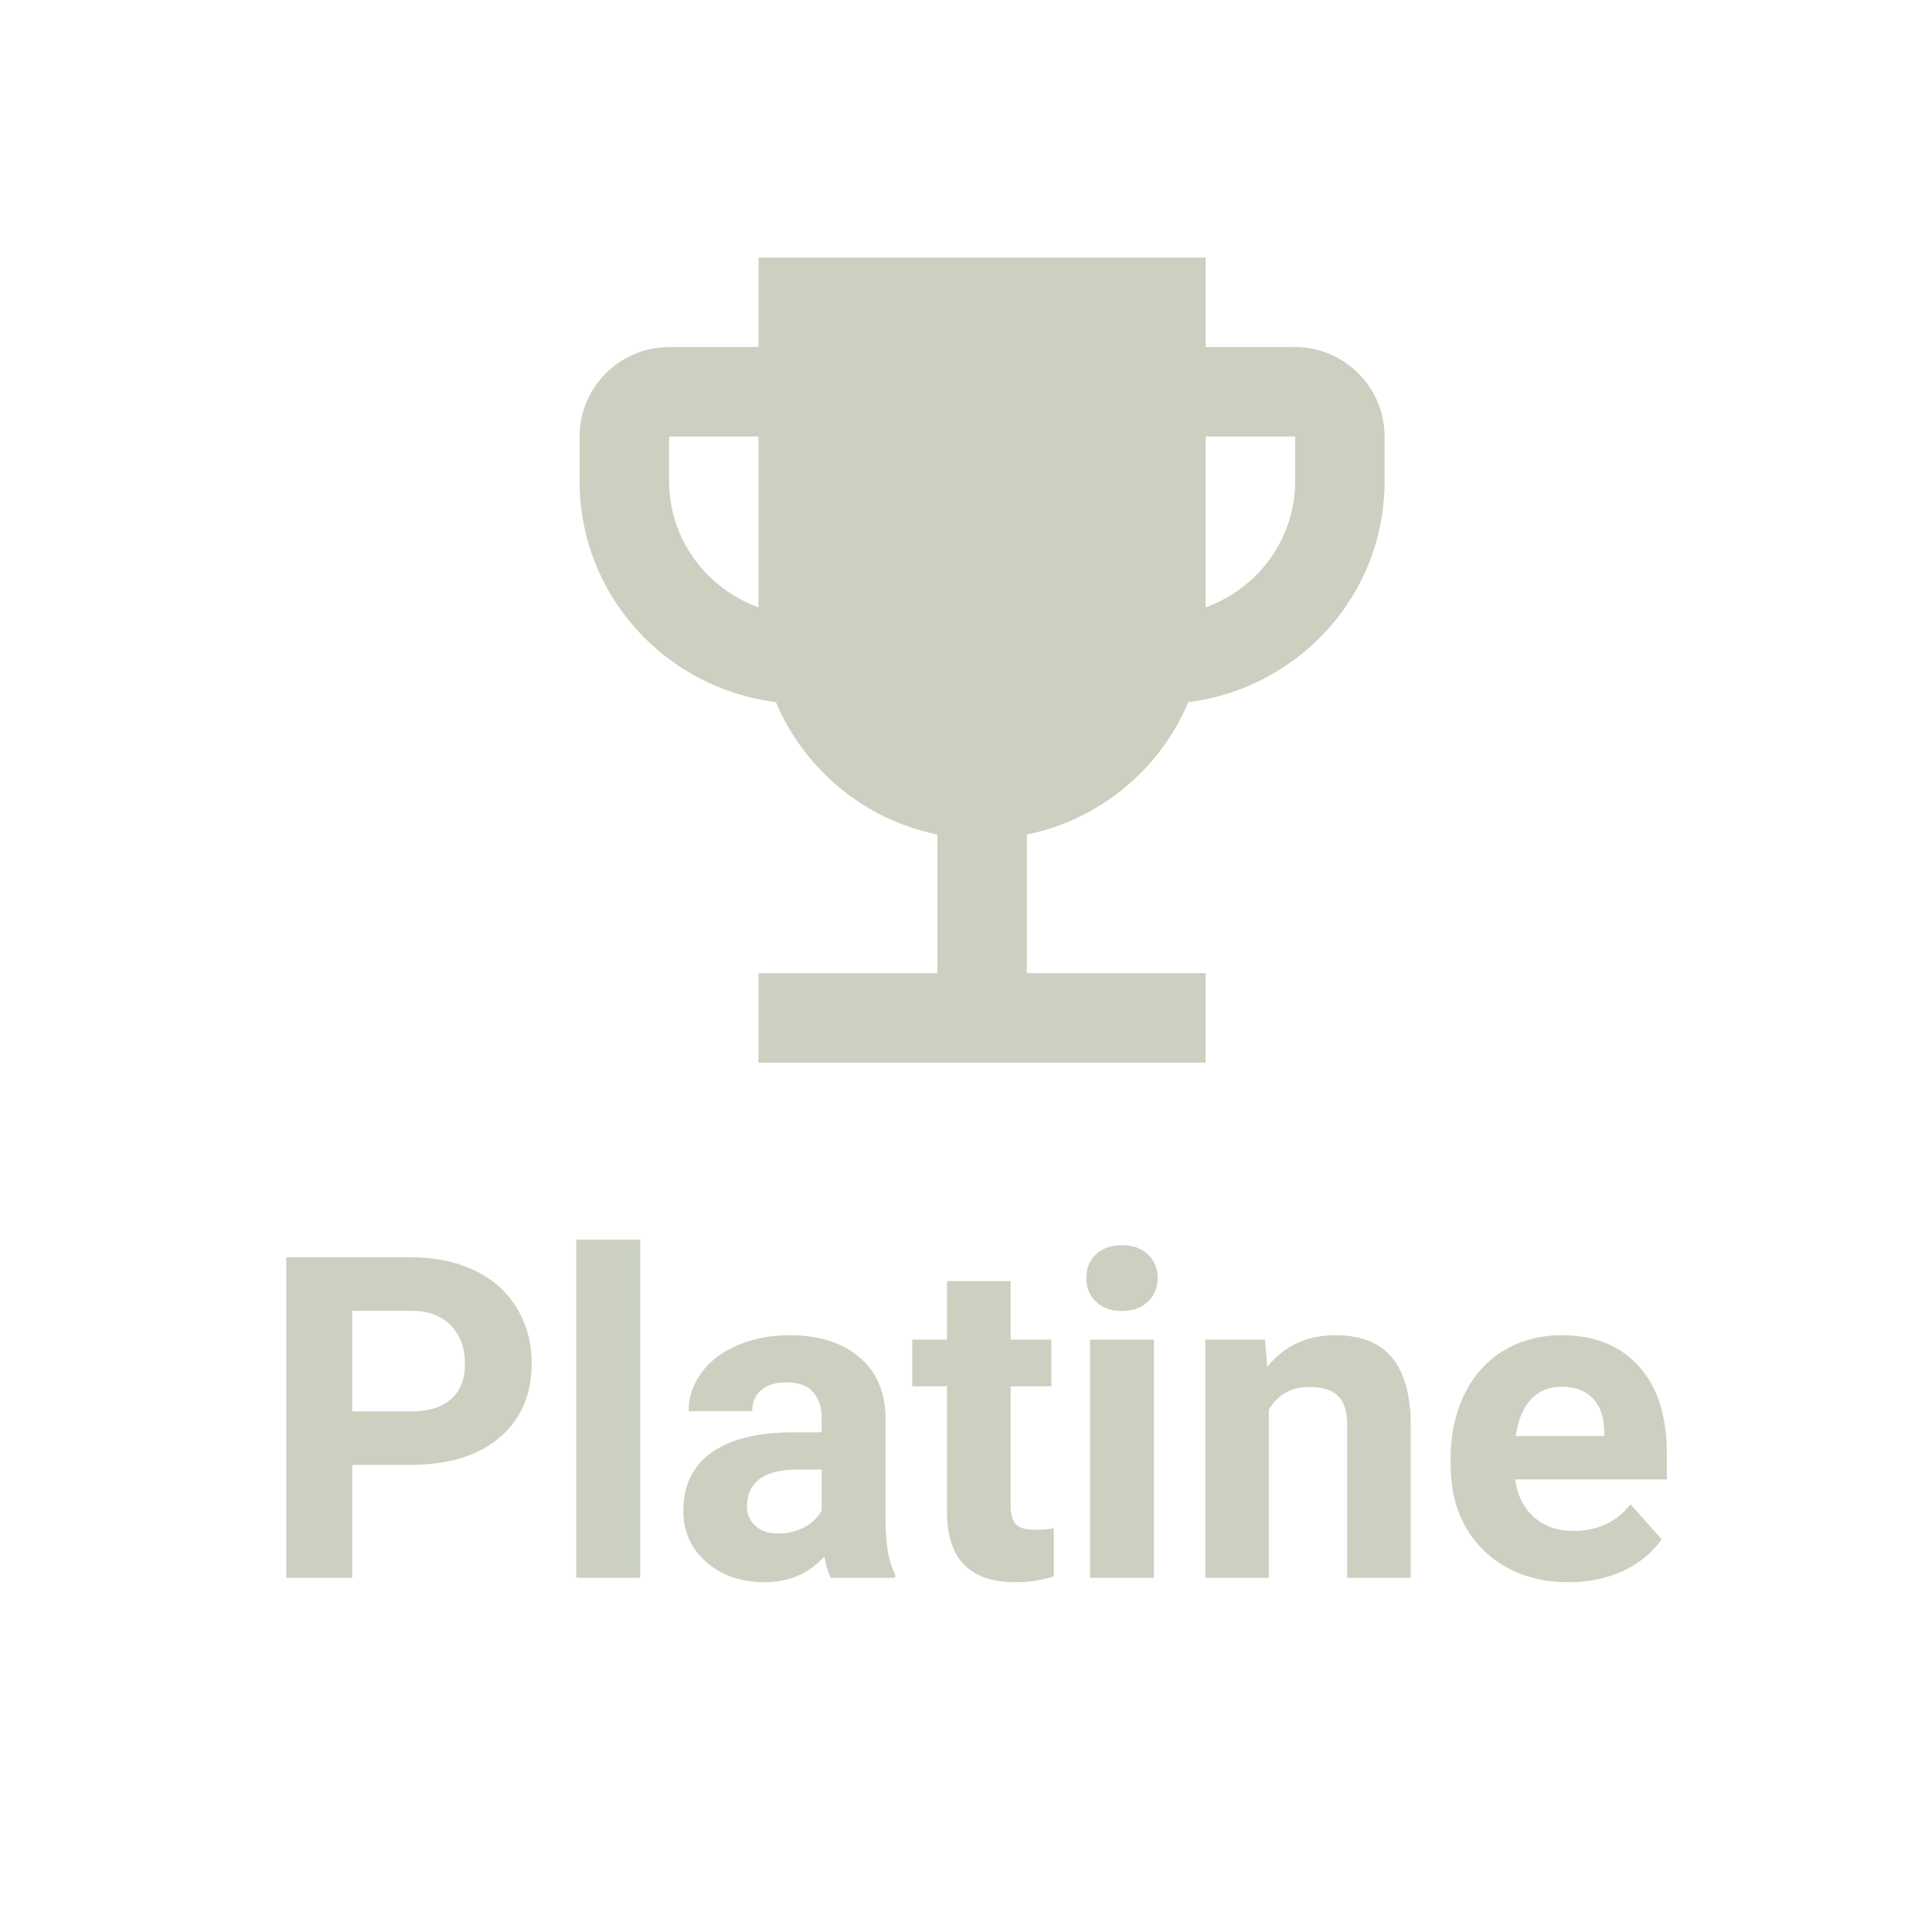 <svg width="60" height="60" viewBox="0 0 60 60" fill="none" xmlns="http://www.w3.org/2000/svg">
<path d="M10.94 45.493V49H8.889V39.047H12.771C13.519 39.047 14.175 39.184 14.74 39.457C15.31 39.73 15.747 40.12 16.053 40.626C16.358 41.127 16.511 41.699 16.511 42.342C16.511 43.317 16.176 44.087 15.506 44.652C14.841 45.213 13.918 45.493 12.737 45.493H10.94ZM10.94 43.832H12.771C13.314 43.832 13.726 43.704 14.009 43.449C14.296 43.194 14.44 42.829 14.44 42.355C14.44 41.868 14.296 41.474 14.009 41.173C13.722 40.872 13.325 40.717 12.819 40.708H10.94V43.832ZM19.881 49H17.898V38.5H19.881V49ZM25.801 49C25.71 48.822 25.644 48.601 25.602 48.337C25.124 48.87 24.502 49.137 23.736 49.137C23.012 49.137 22.41 48.927 21.932 48.508C21.458 48.089 21.221 47.56 21.221 46.922C21.221 46.138 21.51 45.536 22.089 45.117C22.672 44.698 23.513 44.486 24.611 44.481H25.52V44.058C25.52 43.716 25.432 43.442 25.254 43.237C25.081 43.032 24.805 42.93 24.427 42.93C24.094 42.93 23.832 43.009 23.641 43.169C23.454 43.328 23.36 43.547 23.36 43.825H21.385C21.385 43.397 21.517 43 21.781 42.636C22.046 42.271 22.419 41.986 22.902 41.781C23.385 41.572 23.928 41.467 24.529 41.467C25.441 41.467 26.163 41.697 26.696 42.157C27.234 42.613 27.503 43.255 27.503 44.085V47.291C27.508 47.993 27.605 48.524 27.797 48.884V49H25.801ZM24.167 47.626C24.459 47.626 24.727 47.562 24.974 47.435C25.22 47.302 25.402 47.127 25.52 46.908V45.637H24.782C23.793 45.637 23.267 45.978 23.203 46.662L23.196 46.778C23.196 47.024 23.283 47.227 23.456 47.387C23.629 47.546 23.866 47.626 24.167 47.626ZM31.386 39.785V41.603H32.65V43.053H31.386V46.744C31.386 47.018 31.438 47.214 31.543 47.332C31.648 47.45 31.848 47.51 32.145 47.51C32.363 47.51 32.557 47.494 32.726 47.462V48.959C32.338 49.078 31.939 49.137 31.529 49.137C30.144 49.137 29.438 48.437 29.41 47.038V43.053H28.33V41.603H29.41V39.785H31.386ZM35.836 49H33.853V41.603H35.836V49ZM33.737 39.69C33.737 39.393 33.835 39.149 34.031 38.958C34.232 38.767 34.503 38.671 34.845 38.671C35.182 38.671 35.451 38.767 35.651 38.958C35.852 39.149 35.952 39.393 35.952 39.69C35.952 39.99 35.85 40.236 35.645 40.428C35.444 40.619 35.177 40.715 34.845 40.715C34.512 40.715 34.243 40.619 34.038 40.428C33.838 40.236 33.737 39.99 33.737 39.69ZM39.288 41.603L39.35 42.458C39.878 41.797 40.587 41.467 41.476 41.467C42.259 41.467 42.843 41.697 43.226 42.157C43.608 42.617 43.804 43.306 43.813 44.222V49H41.838V44.27C41.838 43.85 41.747 43.547 41.565 43.36C41.382 43.169 41.079 43.073 40.655 43.073C40.099 43.073 39.682 43.31 39.404 43.784V49H37.429V41.603H39.288ZM48.722 49.137C47.637 49.137 46.753 48.804 46.069 48.139C45.39 47.473 45.051 46.587 45.051 45.48V45.288C45.051 44.545 45.194 43.882 45.481 43.299C45.769 42.711 46.174 42.26 46.698 41.945C47.227 41.626 47.828 41.467 48.503 41.467C49.515 41.467 50.31 41.786 50.889 42.424C51.472 43.062 51.764 43.967 51.764 45.138V45.944H47.054C47.117 46.427 47.309 46.815 47.628 47.106C47.952 47.398 48.359 47.544 48.852 47.544C49.613 47.544 50.207 47.268 50.636 46.717L51.606 47.804C51.31 48.223 50.909 48.551 50.403 48.788C49.898 49.02 49.337 49.137 48.722 49.137ZM48.496 43.066C48.104 43.066 47.785 43.199 47.539 43.463C47.297 43.727 47.143 44.105 47.074 44.598H49.822V44.44C49.813 44.003 49.695 43.666 49.467 43.429C49.239 43.187 48.915 43.066 48.496 43.066Z" fill="#CBD0C0"/>
<path d="M40.222 10.778H37.444V8H23.556V10.778H20.778C19.25 10.778 18 12.028 18 13.556V14.944C18 18.486 20.667 21.375 24.097 21.806C24.972 23.889 26.847 25.458 29.111 25.917V30.222H23.556V33H37.444V30.222H31.889V25.917C34.153 25.458 36.028 23.889 36.903 21.806C40.333 21.375 43 18.486 43 14.944V13.556C43 12.028 41.75 10.778 40.222 10.778ZM20.778 14.944V13.556H23.556V18.861C21.944 18.278 20.778 16.75 20.778 14.944ZM40.222 14.944C40.222 16.75 39.056 18.278 37.444 18.861V13.556H40.222V14.944Z" fill="#CBD0C0"/>
</svg>

